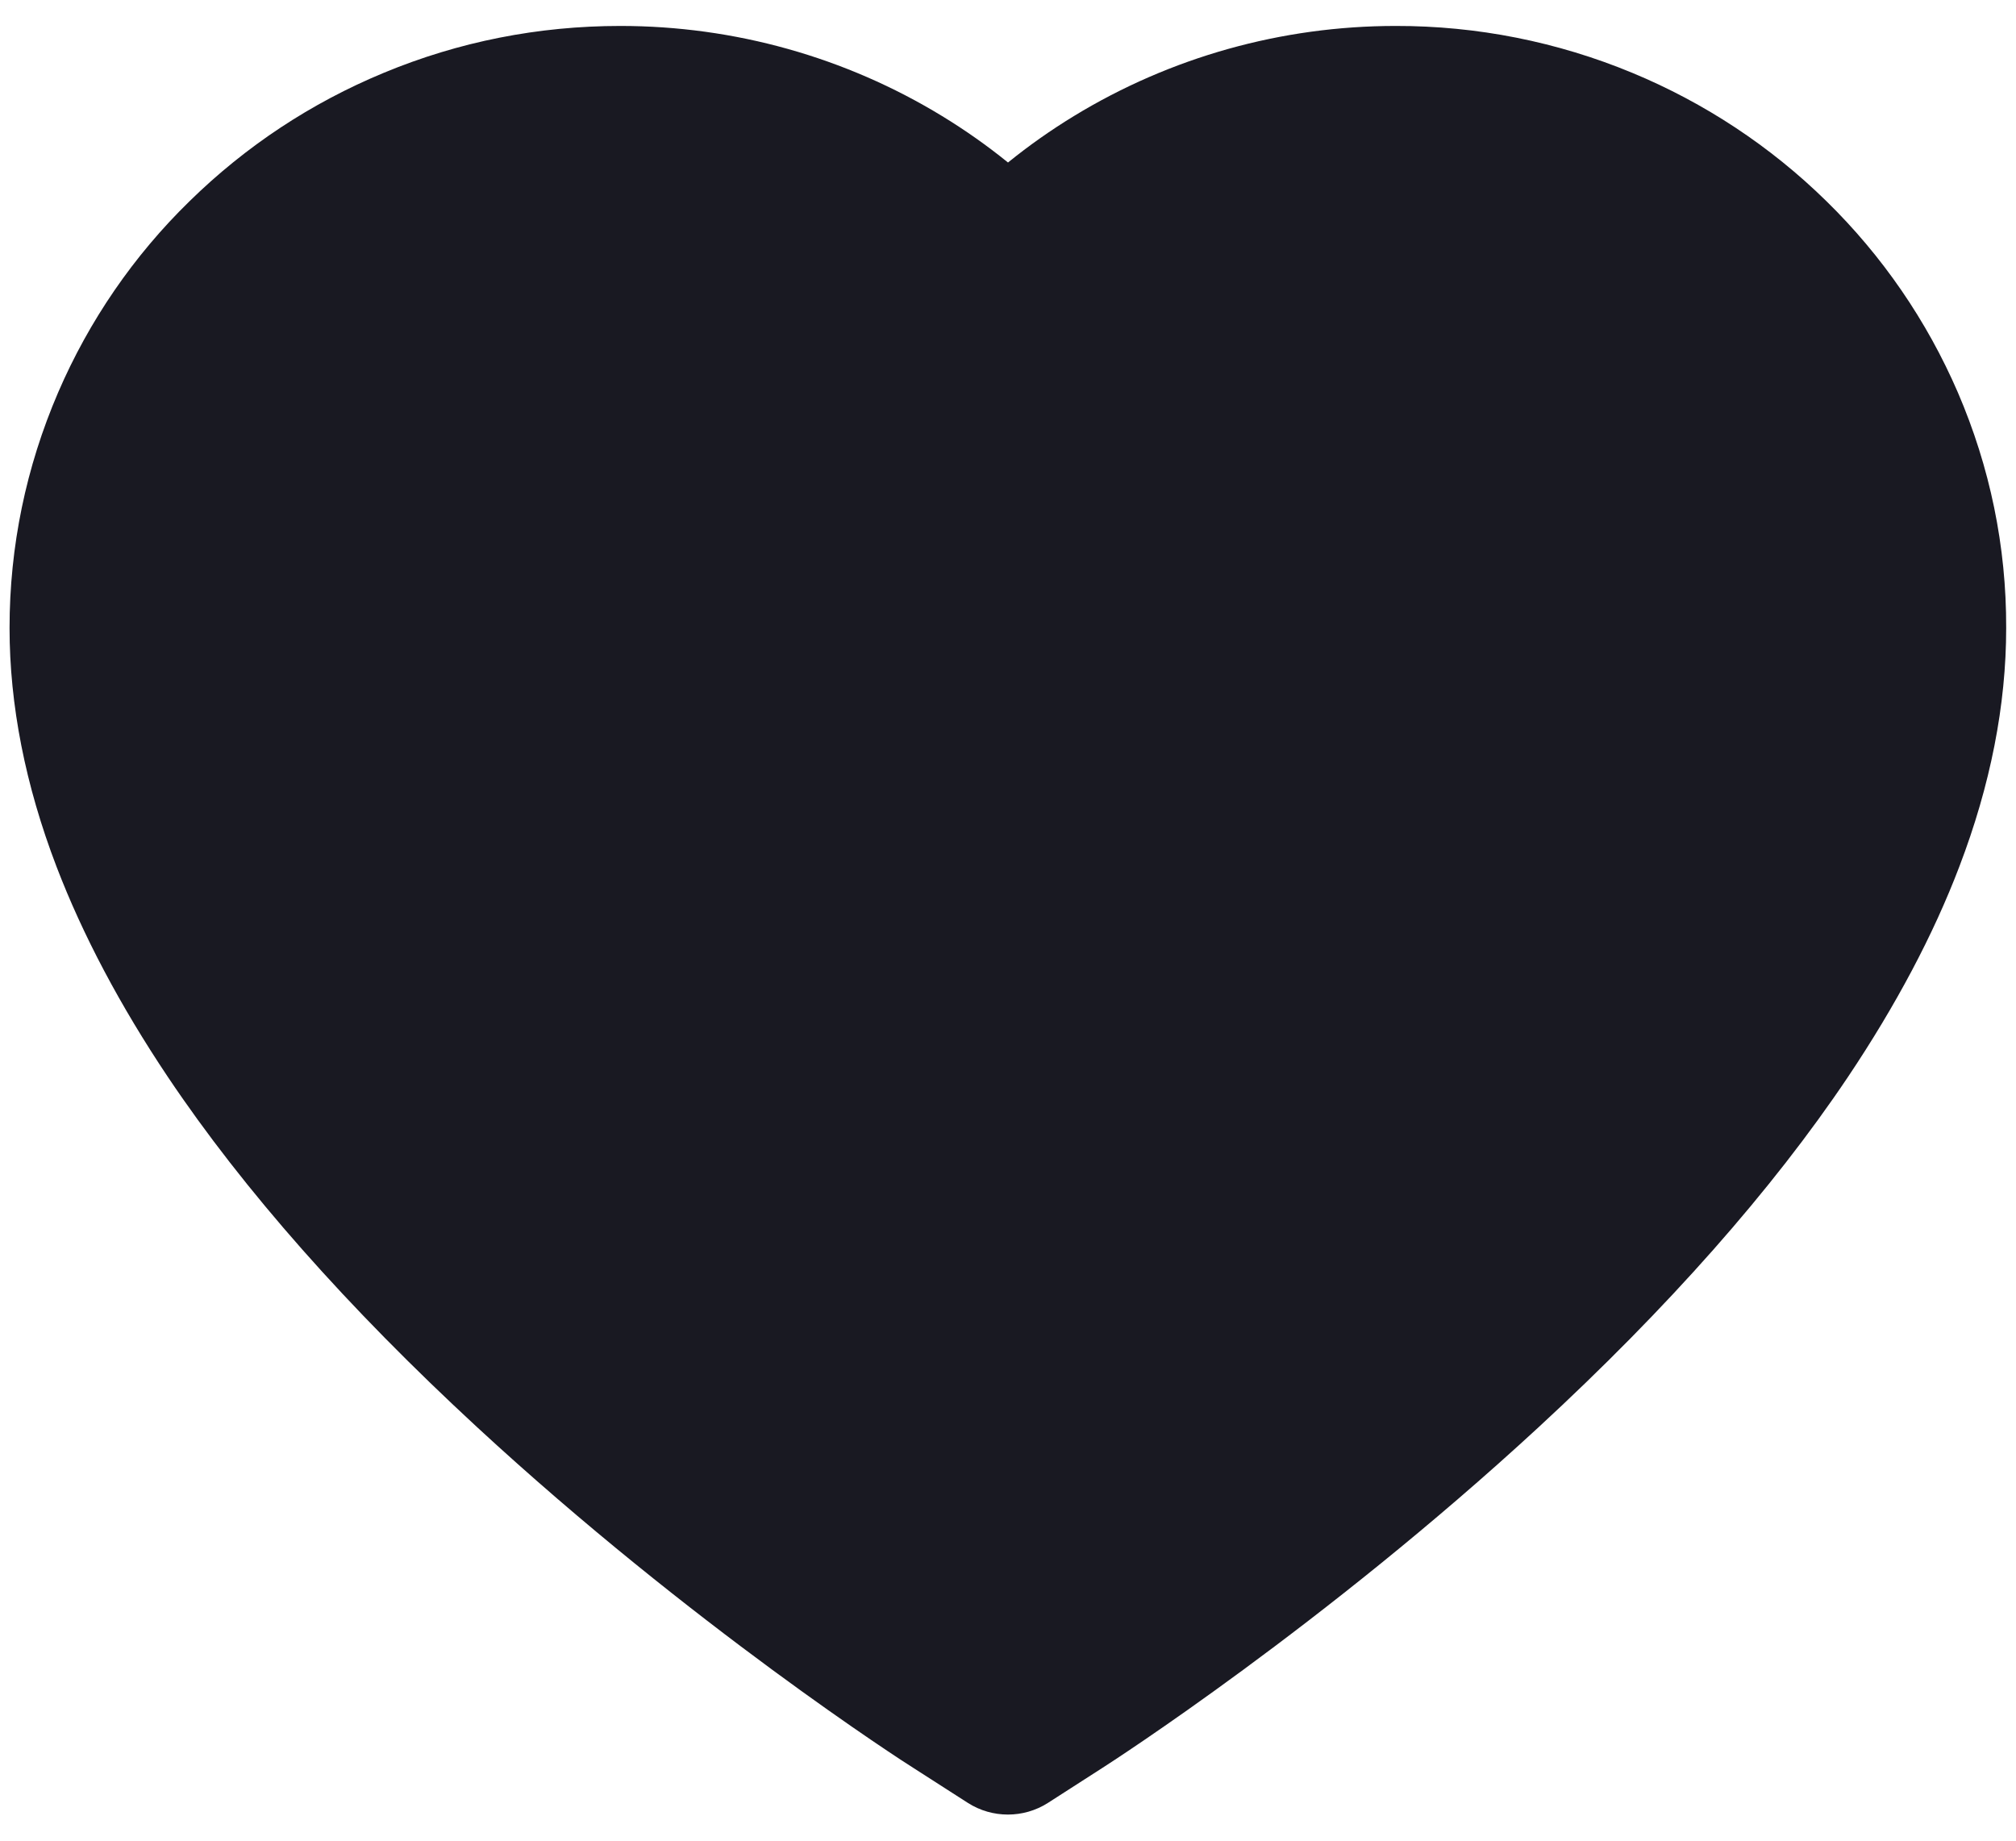 <svg width="23" height="21" viewBox="0 0 23 21" fill="none" xmlns="http://www.w3.org/2000/svg">
<path d="M22.337 4.478C21.983 3.659 21.474 2.918 20.837 2.295C20.199 1.669 19.447 1.173 18.622 0.831C17.766 0.476 16.848 0.294 15.922 0.296C14.622 0.296 13.354 0.652 12.252 1.324C11.988 1.485 11.737 1.662 11.5 1.854C11.263 1.662 11.012 1.485 10.748 1.324C9.646 0.652 8.378 0.296 7.078 0.296C6.142 0.296 5.235 0.475 4.378 0.831C3.55 1.174 2.804 1.667 2.163 2.295C1.525 2.917 1.016 3.659 0.663 4.478C0.297 5.329 0.109 6.234 0.109 7.165C0.109 8.043 0.289 8.958 0.645 9.888C0.943 10.666 1.37 11.473 1.916 12.288C2.78 13.577 3.97 14.922 5.446 16.285C7.893 18.545 10.316 20.106 10.419 20.169L11.044 20.57C11.321 20.746 11.677 20.746 11.954 20.57L12.578 20.169C12.681 20.103 15.102 18.545 17.551 16.285C19.028 14.922 20.217 13.577 21.082 12.288C21.628 11.473 22.057 10.666 22.353 9.888C22.709 8.958 22.888 8.043 22.888 7.165C22.891 6.234 22.703 5.329 22.337 4.478V4.478Z" fill="#191922"/>
</svg>
  